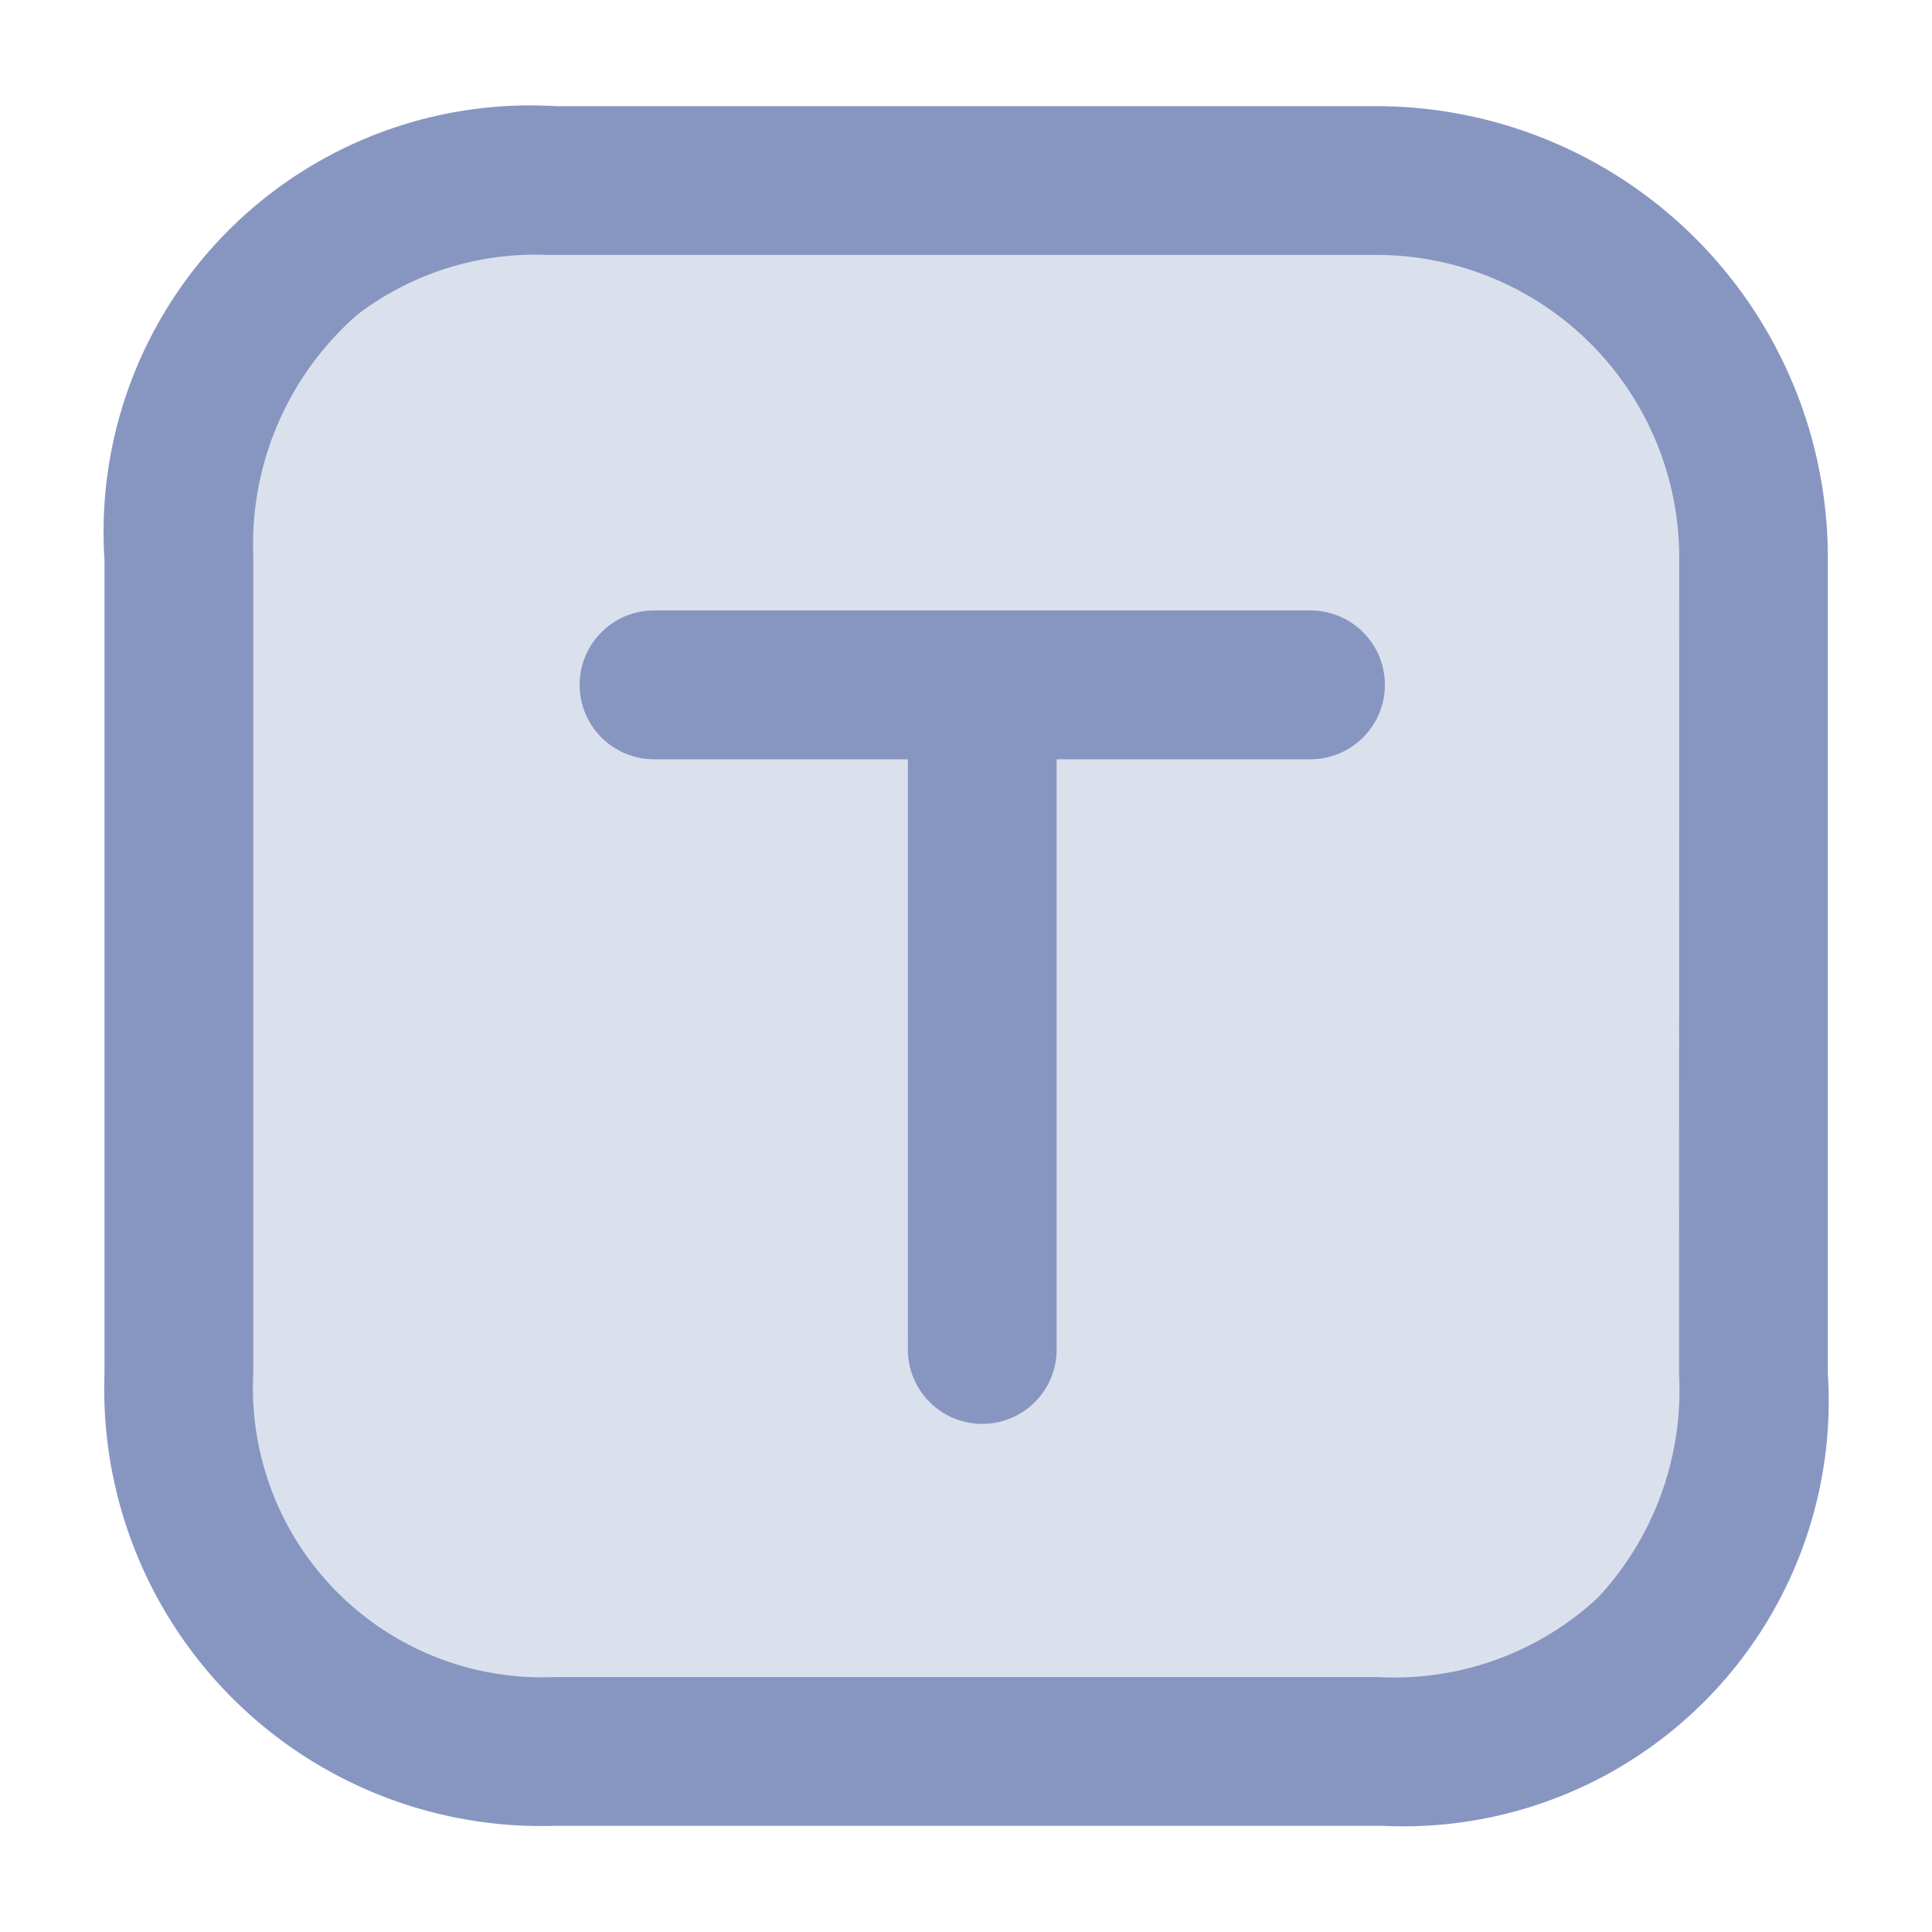<svg xmlns="http://www.w3.org/2000/svg" xmlns:xlink="http://www.w3.org/1999/xlink" width="24" height="24" viewBox="0 0 24 24">
  <defs>
    <clipPath id="clip-path">
      <rect id="Rectangle_10418" data-name="Rectangle 10418" width="24" height="24" fill="#fff"/>
    </clipPath>
  </defs>
  <g id="Group_55488" data-name="Group 55488" transform="translate(-913.537 -267.078)">
    <g id="Group_55891" data-name="Group 55891" transform="translate(913.537 267.078)" clip-path="url(#clip-path)">
      <g id="Group_55890" data-name="Group 55890" transform="translate(1.394 1.418)">
        <path id="Path_60188" data-name="Path 60188" d="M941.629,291.293a3.881,3.881,0,0,1-1.038,2.848,3.811,3.811,0,0,1-2.8,1.015H927.564a3.693,3.693,0,0,1-3.847-3.865V281.116a3.889,3.889,0,0,1,1.33-3.062,3.747,3.747,0,0,1,2.432-.764h10.306a3.86,3.86,0,0,1,3.846,3.865Z" transform="translate(-922.065 -275.641)" fill="rgba(135,150,193,0.3)"/>
        <path id="Path_60177" data-name="Path 60177" d="M937.783,275.642H927.574a5.2,5.2,0,0,0-5.505,5.537v10.112a5.329,5.329,0,0,0,5.494,5.513H937.85a5.183,5.183,0,0,0,5.427-5.513V281.155a5.51,5.51,0,0,0-5.494-5.513Zm3.846,15.651a3.881,3.881,0,0,1-1.038,2.848,3.811,3.811,0,0,1-2.8,1.015H927.564a3.693,3.693,0,0,1-3.847-3.865V281.116a3.889,3.889,0,0,1,1.33-3.062,3.747,3.747,0,0,1,2.432-.764h10.306a3.86,3.86,0,0,1,3.846,3.865Z" transform="translate(-922.065 -275.641)" fill="#8796c1" stroke="#8796c1" stroke-width="0.2"/>
        <path id="Path_60178" data-name="Path 60178" d="M939.659,284.781h-8.153a.824.824,0,1,0,0,1.649h3.253v7.432a.824.824,0,1,0,1.648,0V286.43h3.253a.824.824,0,1,0,0-1.649Z" transform="translate(-924.775 -278.516)" fill="#8796c1" stroke="#8796c1" stroke-width="0.2"/>
      </g>
    </g>
  </g>
</svg>
